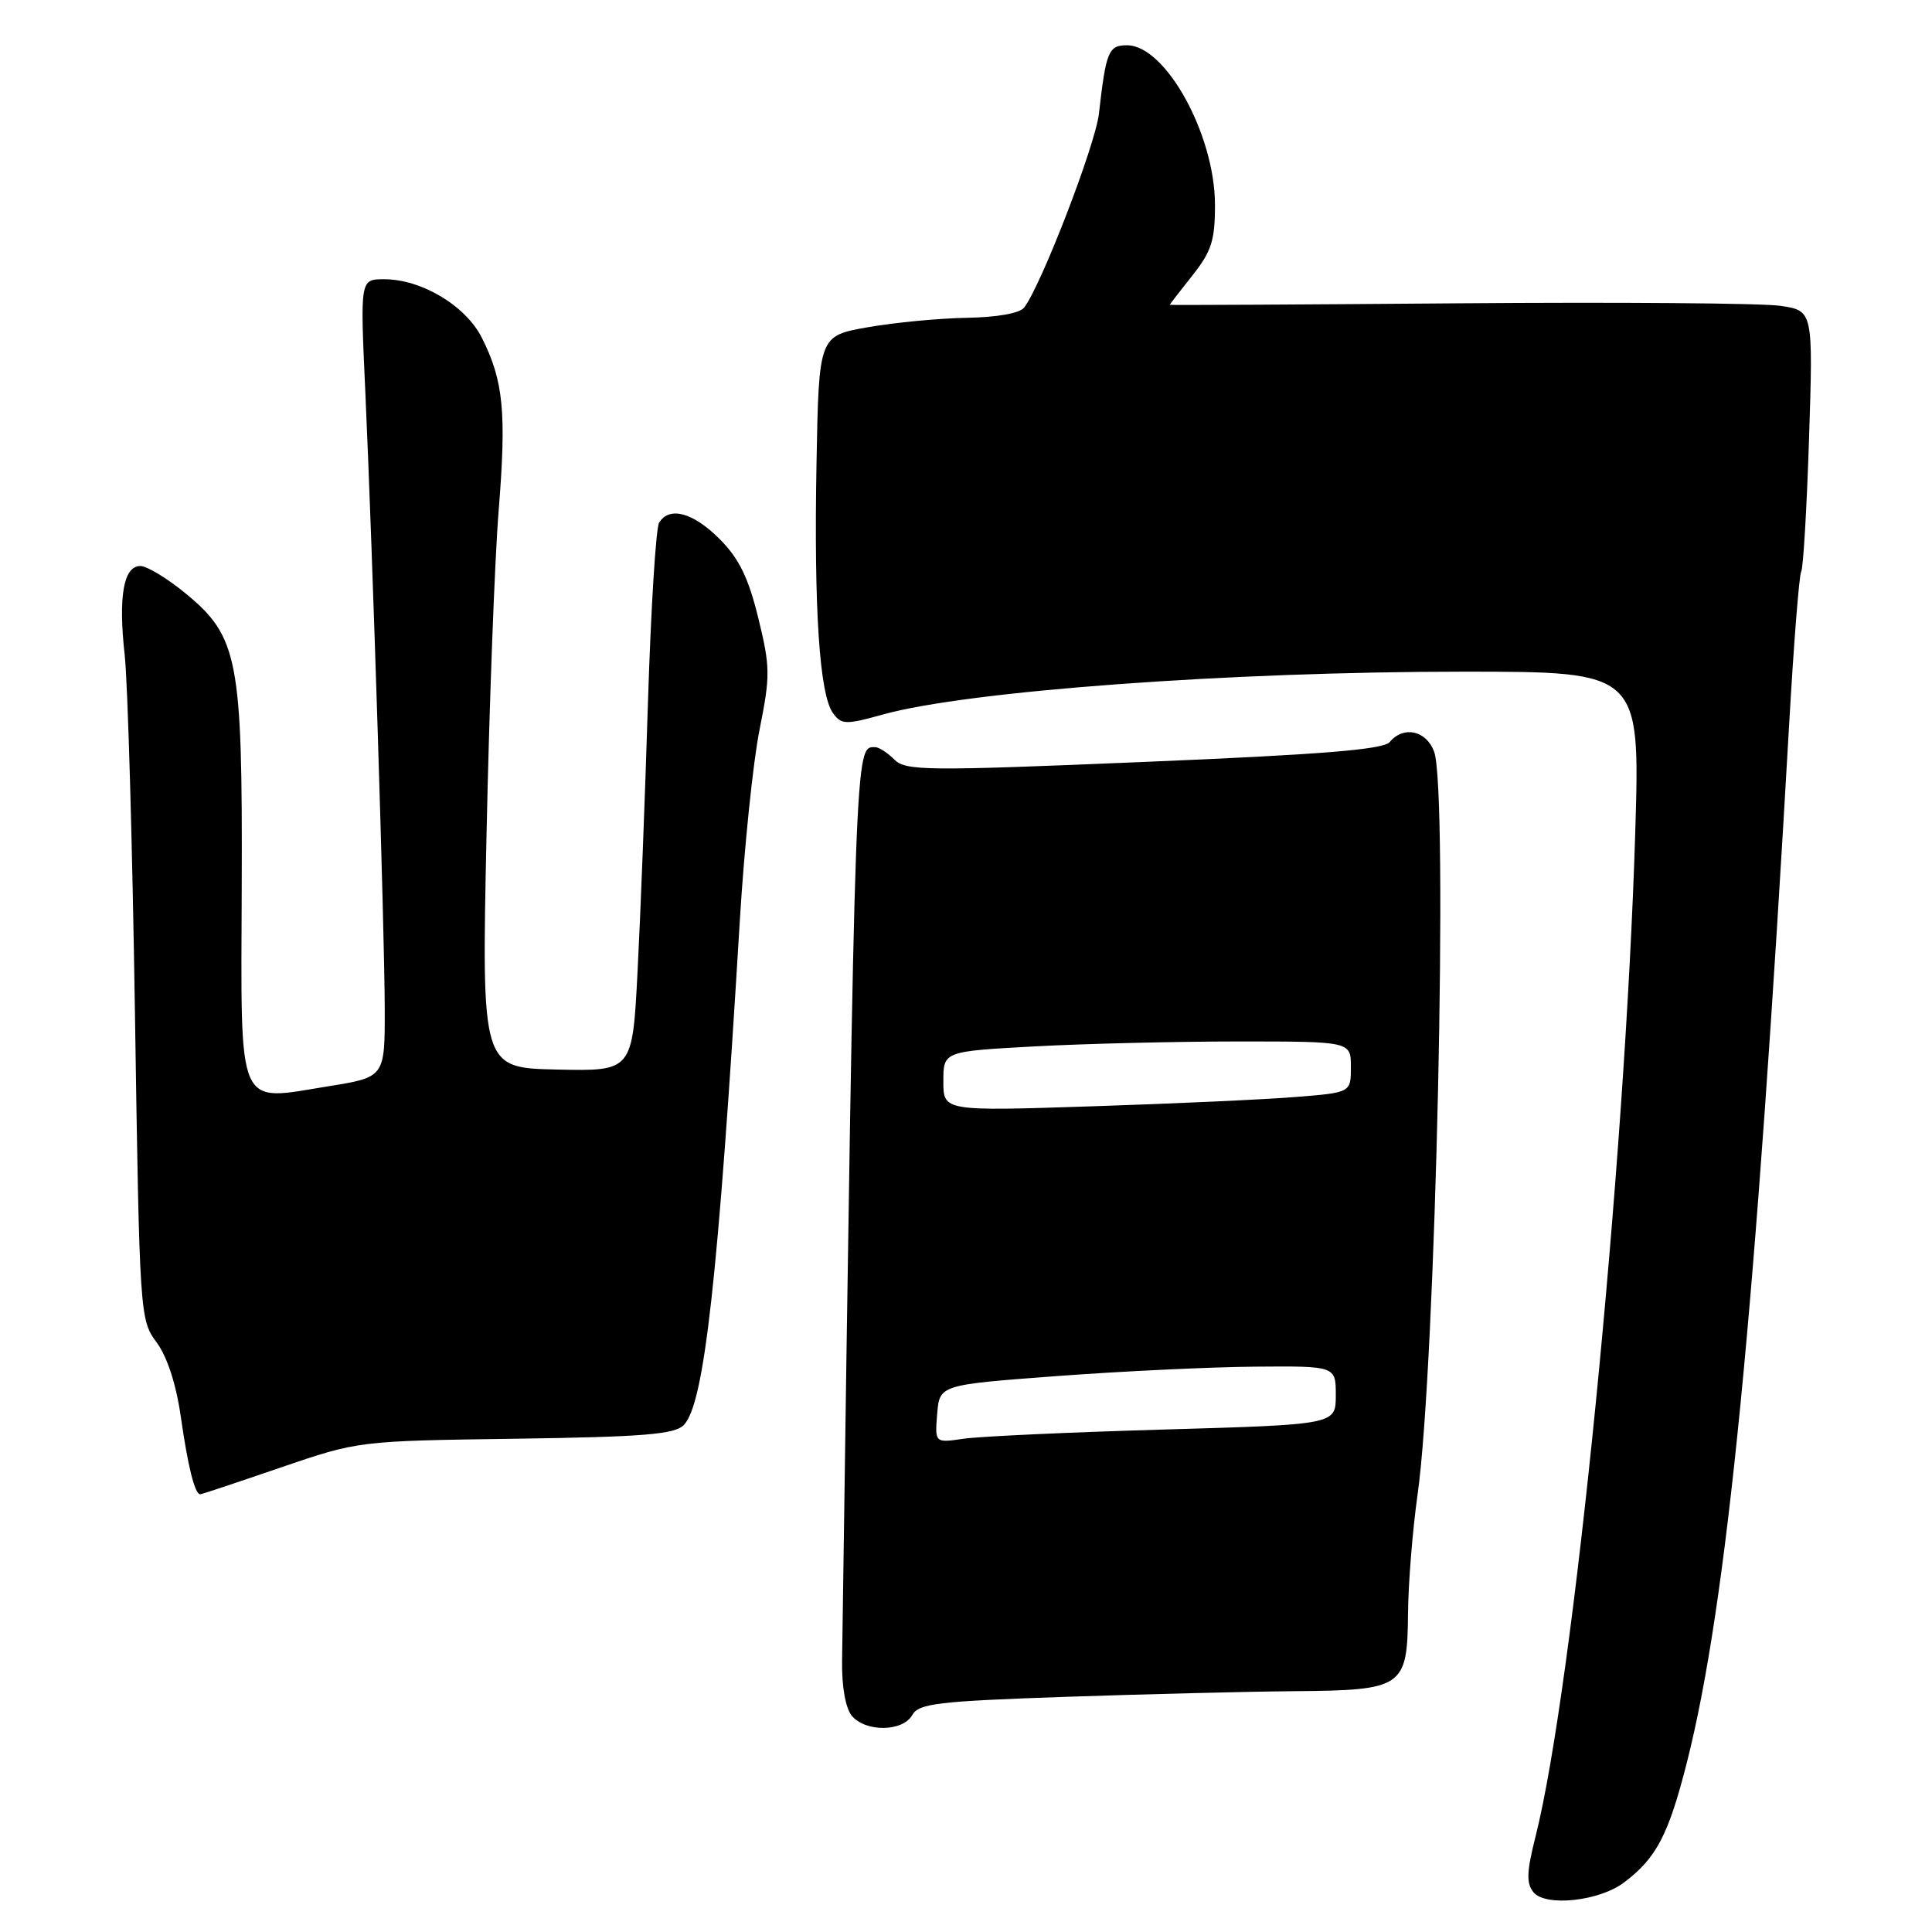 <?xml version="1.0" encoding="UTF-8" standalone="no"?>
<!DOCTYPE svg PUBLIC "-//W3C//DTD SVG 1.1//EN" "http://www.w3.org/Graphics/SVG/1.1/DTD/svg11.dtd" >
<svg xmlns="http://www.w3.org/2000/svg" xmlns:xlink="http://www.w3.org/1999/xlink" version="1.1" viewBox="0 0 256 256">
 <g >
 <path fill="currentColor"
d=" M 215.19 249.44 C 219.48 246.21 221.08 243.15 223.53 233.50 C 228.81 212.68 232.63 173.85 237.07 96.01 C 237.68 85.29 238.40 76.17 238.67 75.73 C 238.94 75.29 239.41 67.33 239.71 58.05 C 240.25 41.16 240.25 41.16 235.88 40.52 C 233.47 40.17 214.29 40.02 193.25 40.19 C 172.21 40.36 155.00 40.45 155.00 40.39 C 155.00 40.33 156.35 38.58 158.00 36.50 C 160.53 33.31 161.00 31.85 160.99 27.11 C 160.97 17.83 154.45 6.00 149.34 6.00 C 146.88 6.00 146.55 6.80 145.61 15.08 C 145.13 19.24 138.00 37.74 135.71 40.75 C 135.13 41.51 132.14 42.04 128.13 42.11 C 124.48 42.17 118.58 42.73 115.00 43.36 C 108.50 44.50 108.50 44.50 108.19 61.50 C 107.84 80.76 108.59 92.05 110.38 94.50 C 111.50 96.03 112.05 96.05 117.05 94.66 C 128.31 91.55 162.92 89.00 193.91 89.00 C 217.32 89.00 217.32 89.00 216.68 110.25 C 215.34 154.37 208.48 223.50 203.46 243.38 C 202.28 248.04 202.23 249.57 203.20 250.74 C 204.81 252.68 211.91 251.92 215.19 249.44 Z  M 120.88 227.25 C 121.74 225.72 124.24 225.42 141.18 224.84 C 151.81 224.48 165.48 224.14 171.56 224.09 C 185.93 223.97 186.48 223.60 186.57 213.83 C 186.60 209.80 187.18 202.68 187.84 198.00 C 190.24 181.10 191.94 104.60 190.02 99.57 C 188.96 96.78 185.96 96.14 184.15 98.32 C 183.32 99.32 175.17 99.98 151.59 100.96 C 122.69 102.17 120.00 102.15 118.50 100.64 C 117.60 99.74 116.46 99.00 115.96 99.00 C 113.27 99.00 113.33 97.41 111.58 220.10 C 111.53 223.48 112.04 226.35 112.87 227.35 C 114.70 229.54 119.63 229.48 120.88 227.25 Z  M 37.17 194.46 C 47.50 190.93 47.50 190.93 68.29 190.64 C 85.20 190.40 89.37 190.06 90.59 188.84 C 93.32 186.10 95.16 169.57 98.03 122.00 C 98.61 112.38 99.78 101.00 100.64 96.71 C 102.08 89.51 102.07 88.39 100.47 81.86 C 99.15 76.50 97.92 73.99 95.33 71.40 C 91.83 67.90 88.70 67.06 87.34 69.25 C 86.91 69.94 86.25 80.62 85.86 93.00 C 85.48 105.38 84.86 121.45 84.48 128.72 C 83.80 141.94 83.80 141.94 73.80 141.72 C 63.81 141.50 63.81 141.50 64.47 110.50 C 64.83 93.45 65.55 74.14 66.08 67.59 C 67.12 54.60 66.71 50.45 63.85 44.76 C 61.71 40.51 55.86 37.00 50.90 37.00 C 47.72 37.00 47.72 37.00 48.40 51.75 C 49.38 73.34 50.95 123.07 50.98 133.61 C 51.00 142.73 51.00 142.73 43.55 143.93 C 31.22 145.92 31.93 147.54 32.03 117.39 C 32.14 87.30 31.57 84.35 24.53 78.58 C 22.13 76.61 19.46 75.00 18.60 75.00 C 16.37 75.00 15.66 79.02 16.52 86.77 C 16.93 90.47 17.54 111.80 17.88 134.17 C 18.49 174.29 18.53 174.88 20.75 177.87 C 22.17 179.80 23.35 183.44 23.97 187.81 C 24.90 194.33 25.82 198.00 26.53 198.00 C 26.71 198.00 31.50 196.41 37.17 194.46 Z  M 124.18 187.35 C 124.50 183.50 124.50 183.50 140.00 182.34 C 148.53 181.70 160.34 181.14 166.25 181.09 C 177.00 181.00 177.00 181.00 177.00 184.88 C 177.00 188.76 177.00 188.76 154.25 189.42 C 141.74 189.78 129.78 190.33 127.68 190.64 C 123.87 191.20 123.87 191.20 124.18 187.35 Z  M 125.00 143.28 C 125.00 139.31 125.00 139.31 137.16 138.65 C 143.84 138.29 155.99 138.00 164.16 138.00 C 179.00 138.00 179.00 138.00 179.00 141.38 C 179.00 144.77 179.00 144.77 171.75 145.35 C 167.76 145.68 155.61 146.24 144.75 146.59 C 125.00 147.24 125.00 147.24 125.00 143.28 Z "/>
</g>
</svg>
